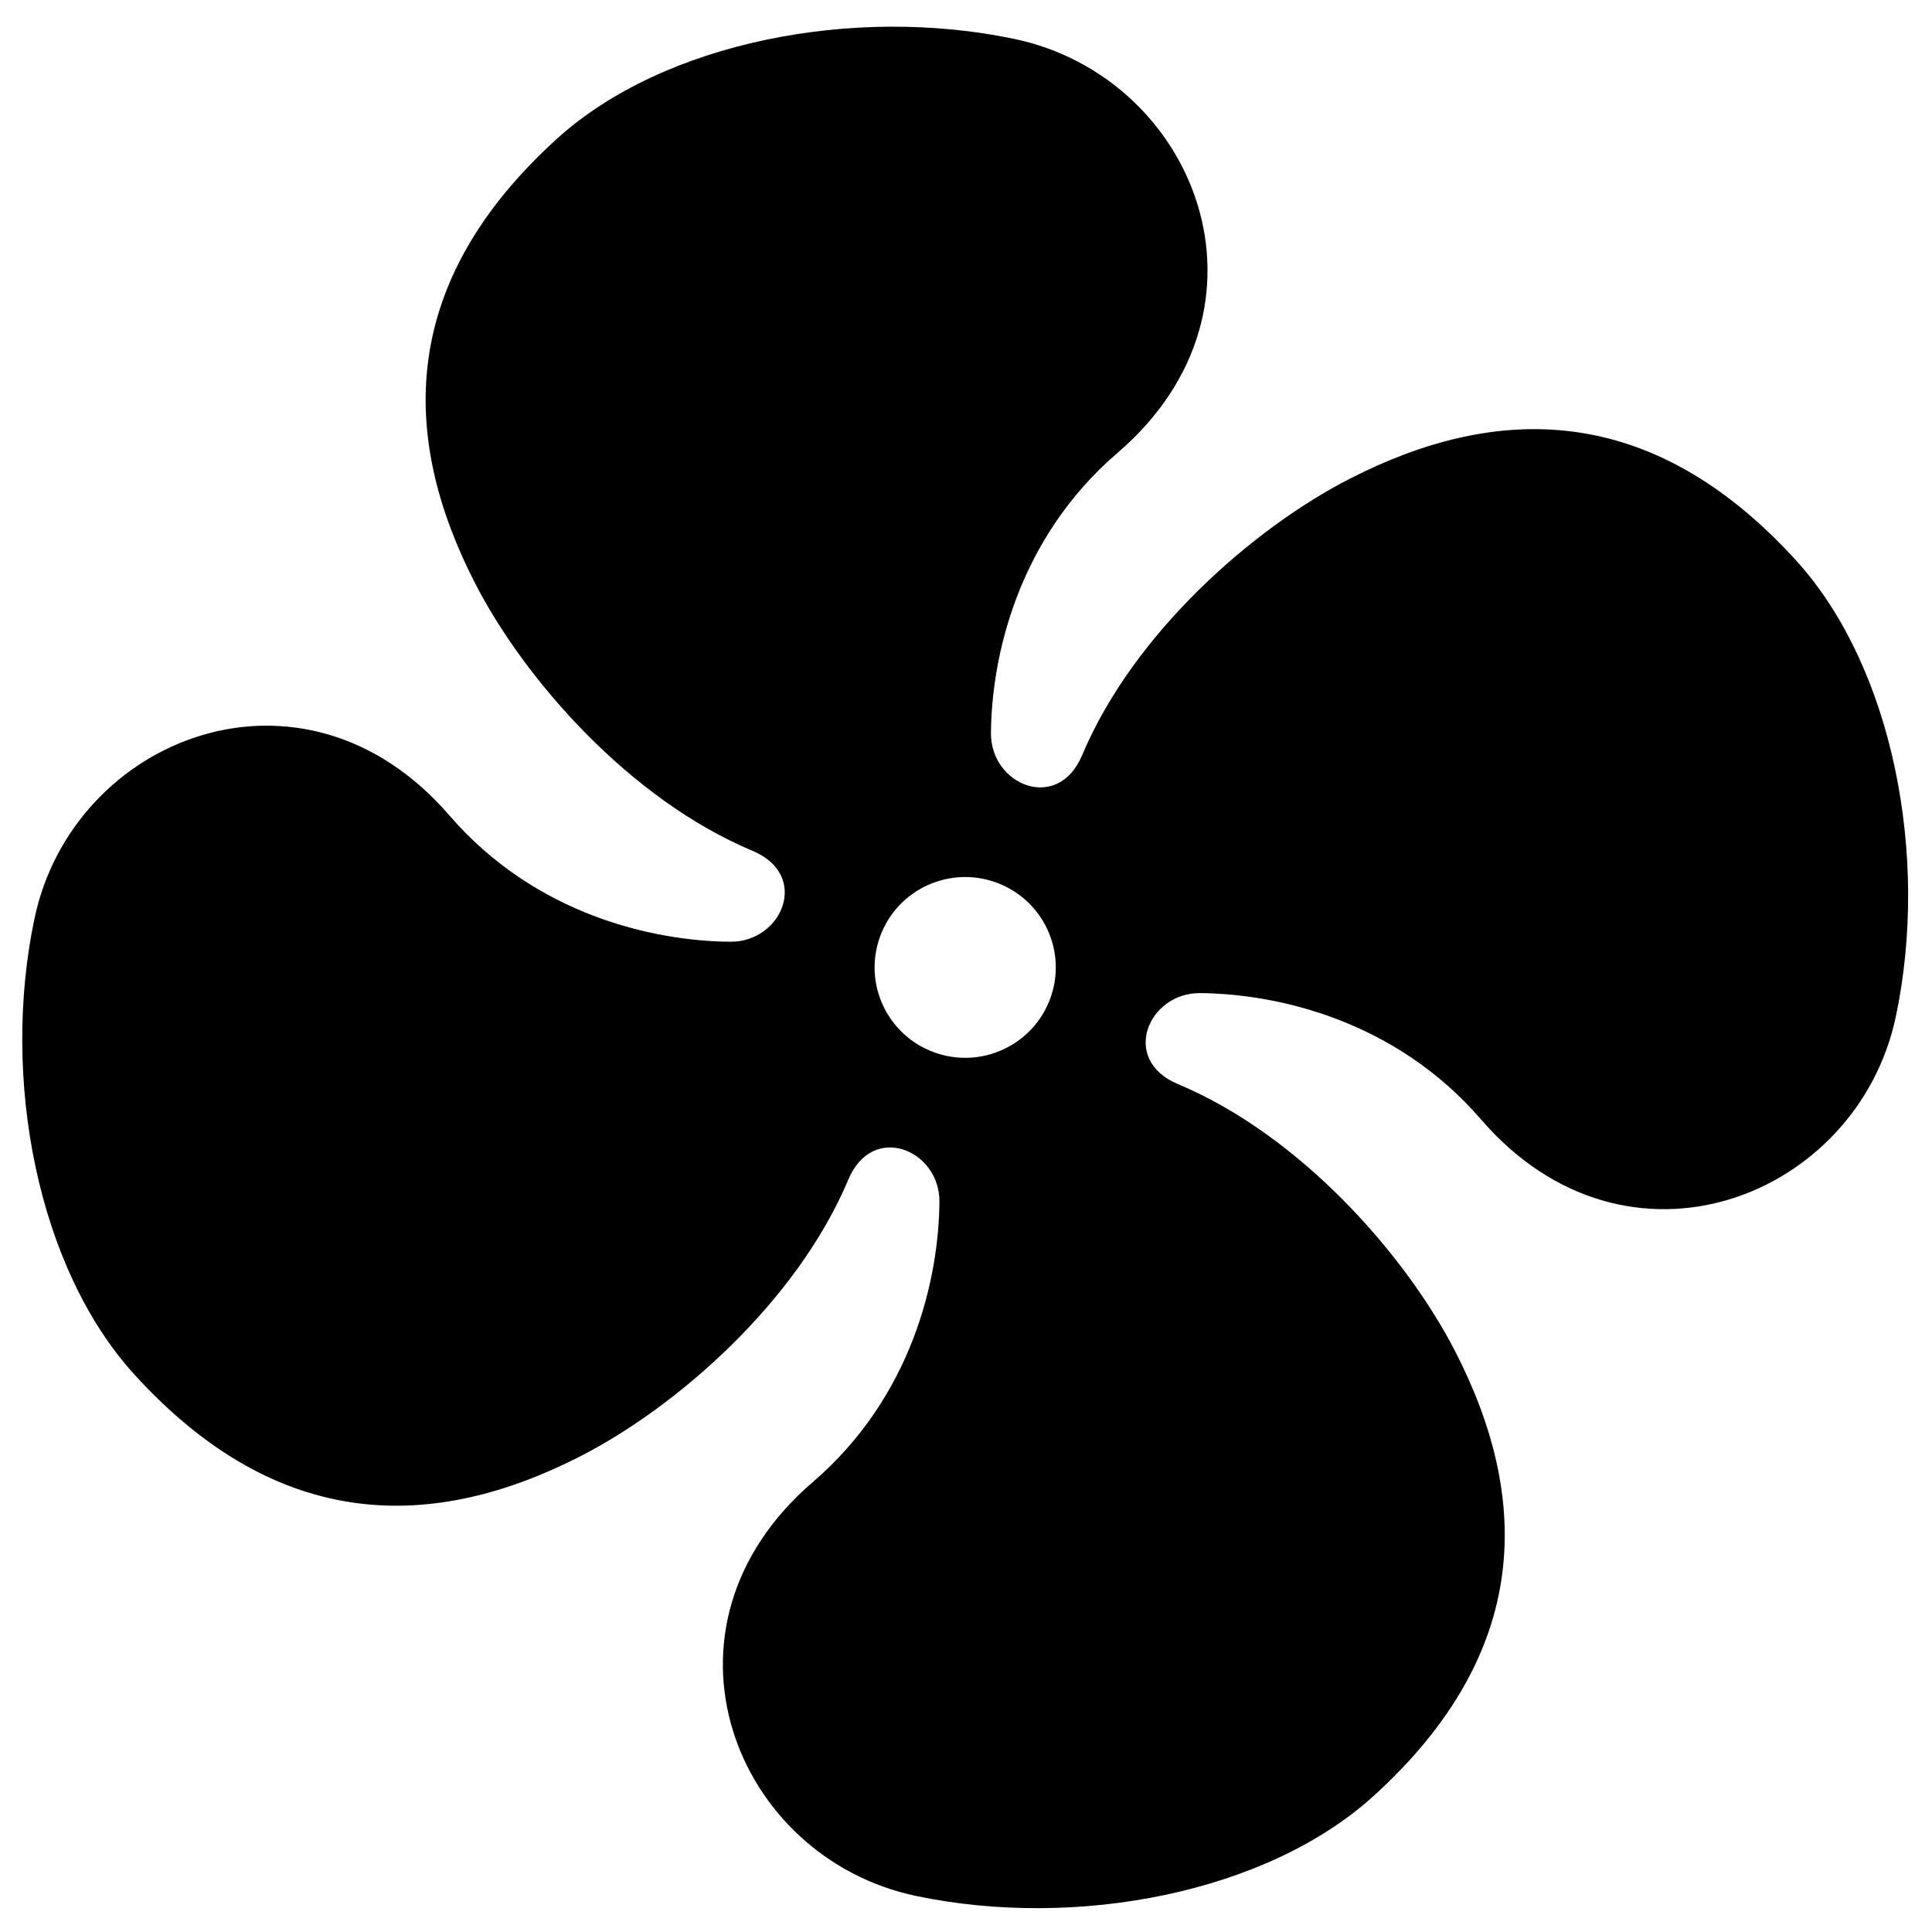 <?xml version="1.0" encoding="utf-8"?>
<!-- Generator: Adobe Illustrator 15.0.0, SVG Export Plug-In . SVG Version: 6.00 Build 0)  -->
<!DOCTYPE svg PUBLIC "-//W3C//DTD SVG 1.1//EN" "http://www.w3.org/Graphics/SVG/1.1/DTD/svg11.dtd">
<svg version="1.1" id="Layer_11" xmlns="http://www.w3.org/2000/svg" xmlns:xlink="http://www.w3.org/1999/xlink" x="0px" y="0px"
	 width="500px" height="500px" viewBox="0 0 500 500" enable-background="new 0 0 500 500" xml:space="preserve">
<g display="none">
	<linearGradient id="SVGID_1_" gradientUnits="userSpaceOnUse" x1="249.082" y1="323.697" x2="249.082" y2="365.995">
		<stop  offset="0.005" style="stop-color:#CCCCCC"/>
		<stop  offset="0.02" style="stop-color:#CECECE"/>
		<stop  offset="0.351" style="stop-color:#F1F1F1"/>
		<stop  offset="0.528" style="stop-color:#FFFFFF"/>
	</linearGradient>
	<ellipse display="inline" fill="url(#SVGID_1_)" cx="249.082" cy="344.847" rx="53.326" ry="21.148"/>
	<circle display="inline" fill="none" stroke="#000000" stroke-width="4.116" cx="249.082" cy="248.241" r="74.082"/>
</g>
<path d="M310.583,257.014c19.8,0.167,50.442,6.905,72.724,32.715c37.873,43.883,97.456,20.18,107.337-26.653
	c8.763-41.513-0.811-90.575-25.842-118.062c-37.424-41.103-77.431-40.583-115.402-21.158c-24.887,12.719-56.005,39.86-69.362,71.62
	c-6.294,14.96-23.694,7.657-23.578-5.751c0.156-19.754,6.91-50.332,32.785-72.551c43.987-37.792,20.239-97.236-26.72-107.097
	c-41.615-8.744-90.779,0.815-118.338,25.788c-41.194,37.338-40.678,77.248-21.206,115.133c12.752,24.827,39.955,55.87,71.792,69.201
	c14.996,6.278,7.675,23.632-5.766,23.521c-19.8-0.16-50.451-6.898-72.723-32.708c-37.879-43.887-97.459-20.186-107.348,26.652
	c-8.758,41.513,0.82,90.572,25.848,118.062c37.428,41.104,77.434,40.583,115.406,21.155c24.882-12.723,56-39.861,69.364-71.617
	c6.287-14.96,23.692-7.657,23.571,5.752c-0.156,19.748-6.91,50.329-32.78,72.548c-43.994,37.796-20.24,97.238,26.714,107.102
	c41.605,8.727,90.784-0.813,118.339-25.794c41.194-37.334,40.672-77.24,21.211-115.13c-12.765-24.83-39.956-55.874-71.796-69.2
	C289.823,274.269,297.144,256.909,310.583,257.014z M241.691,272.318c-12.151-4.466-18.373-17.909-13.895-30.033
	c4.471-12.124,17.95-18.329,30.102-13.863c12.146,4.466,18.367,17.908,13.896,30.026
	C267.317,270.573,253.844,276.784,241.691,272.318z"/>
</svg>
